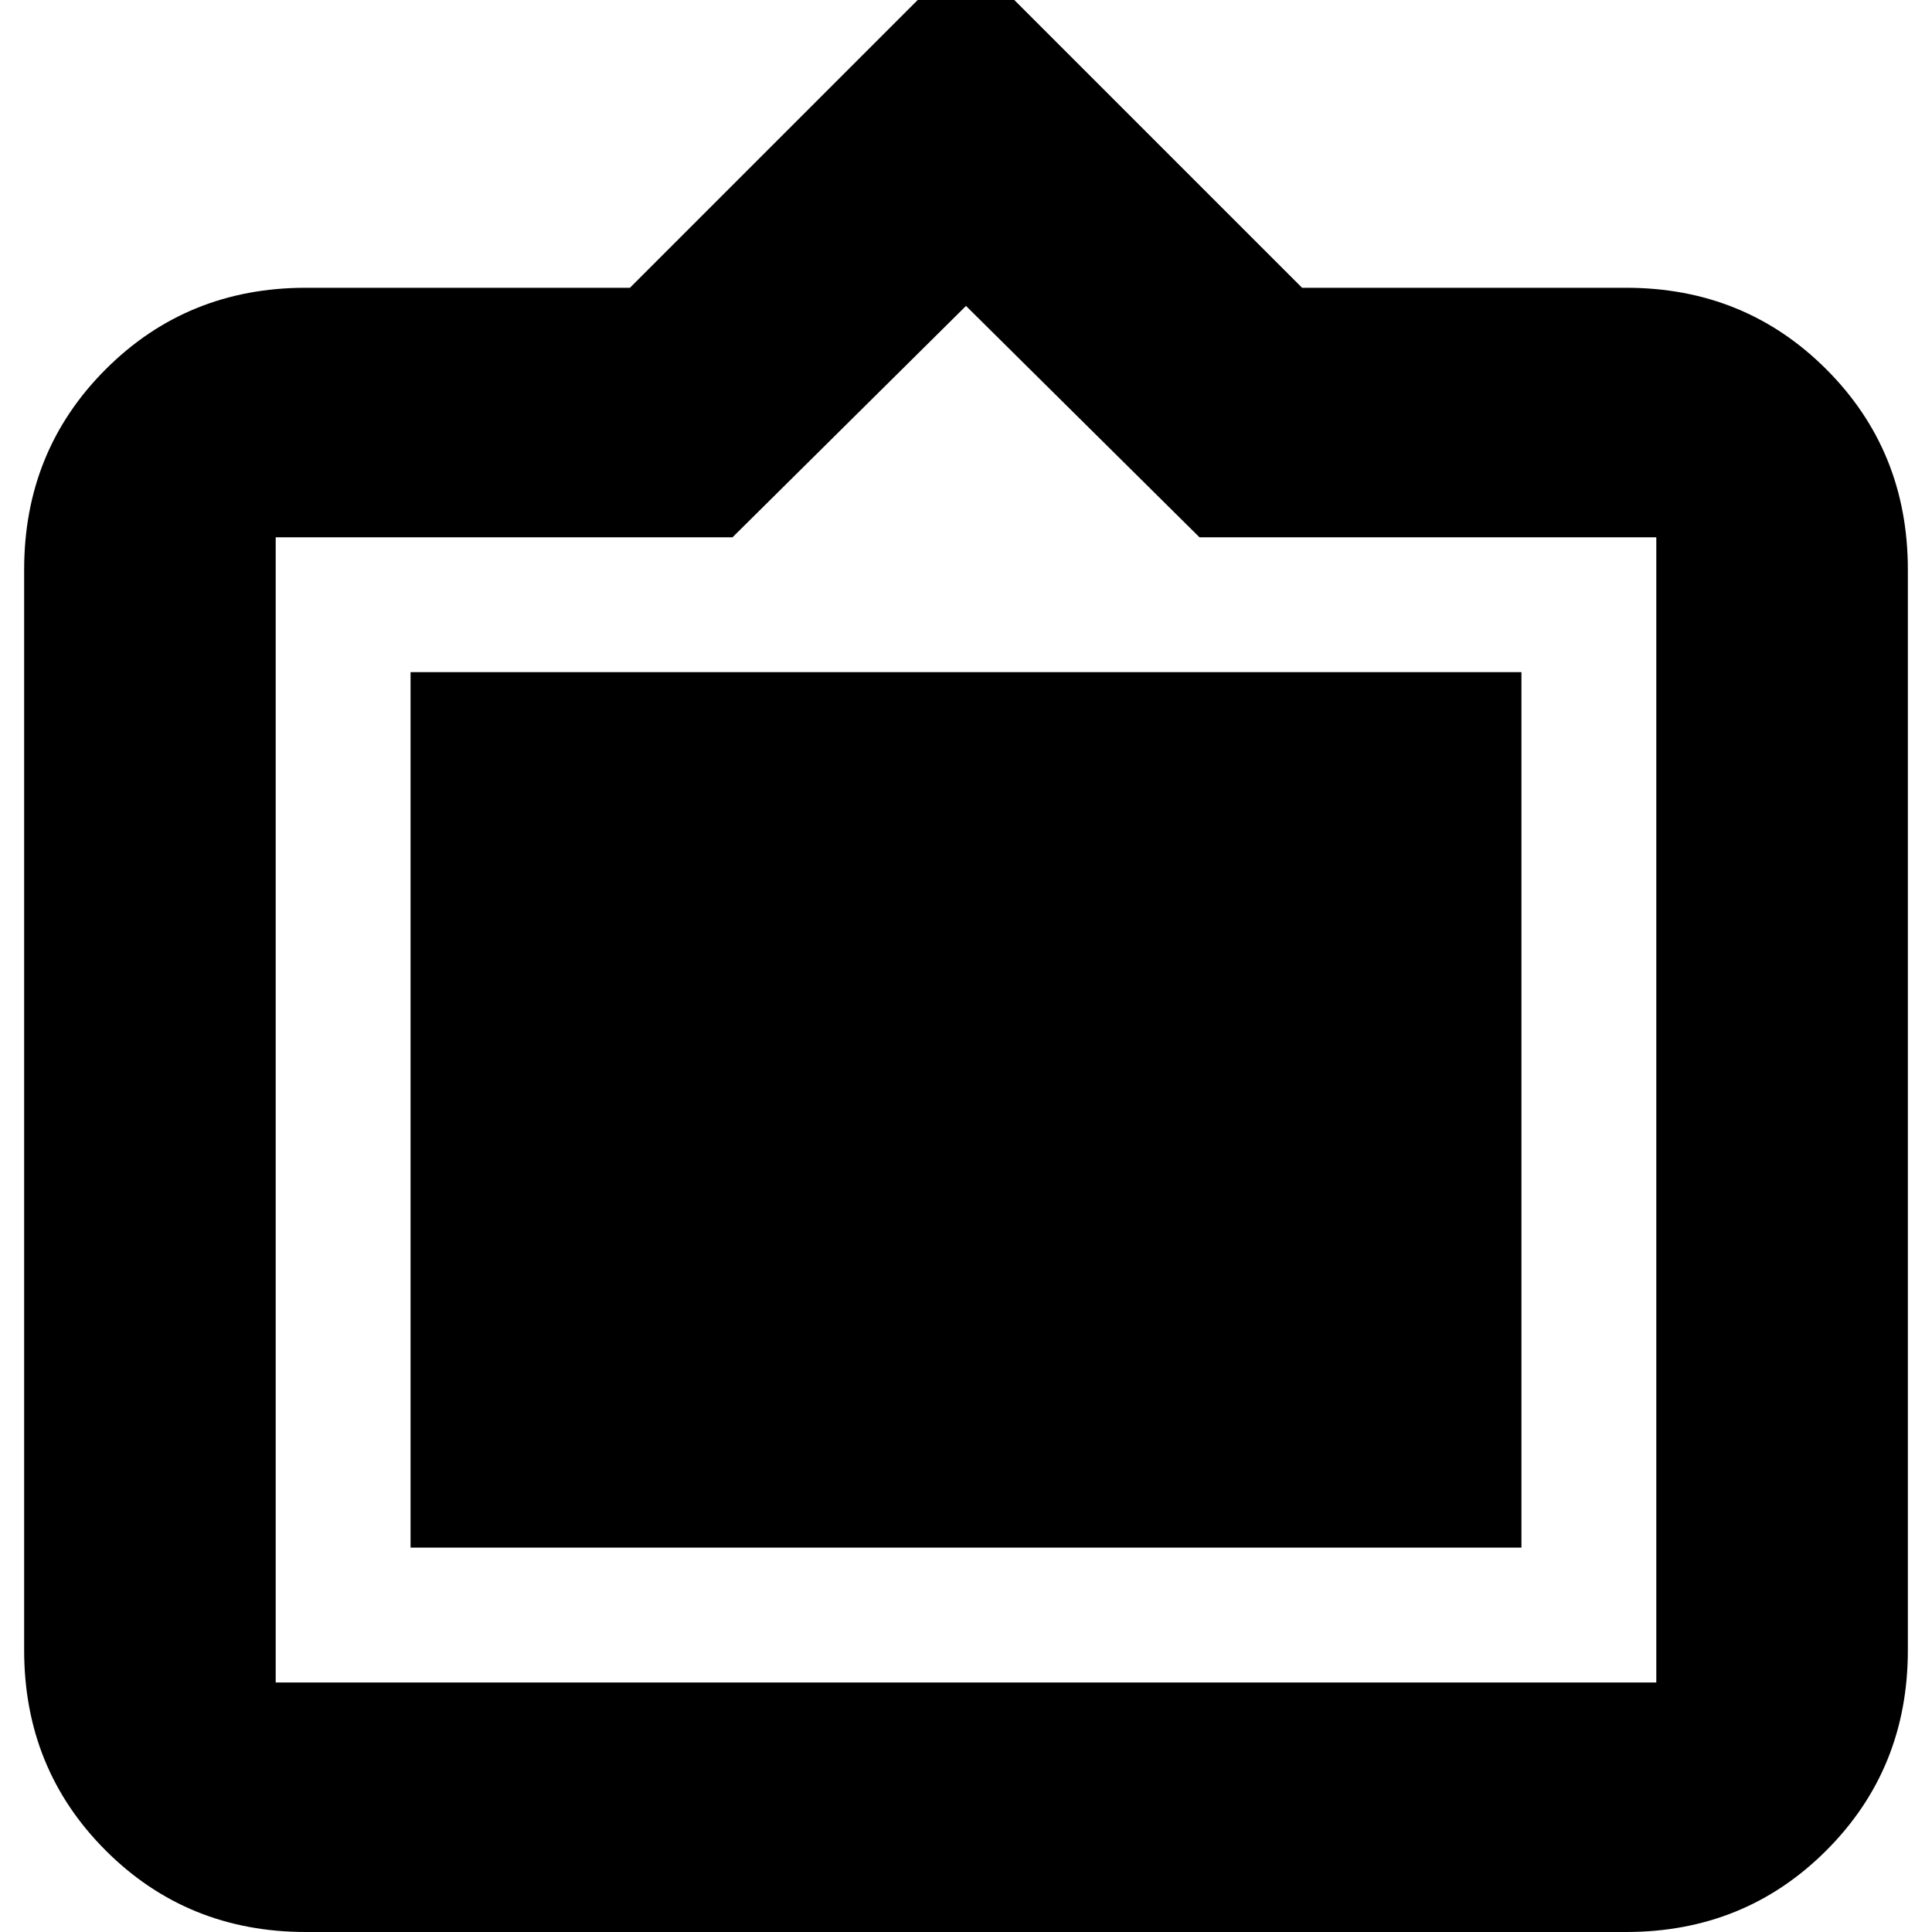 <svg xmlns="http://www.w3.org/2000/svg" height="20" width="20"><path d="M3.167 20q-1.229 0-2.073-.844-.844-.844-.844-2.073V5.896q0-1.229.844-2.073.844-.844 2.073-.844h3.354L10-.5l3.479 3.479h3.354q1.229 0 2.073.844.844.844.844 2.073v11.187q0 1.229-.844 2.073-.844.844-2.073.844Zm-.313-2.583h14.292V5.562h-4.729L10 3.167 7.583 5.562H2.854v11.855Zm1.396-1.396V6.958h11.5v9.063Z"/></svg>